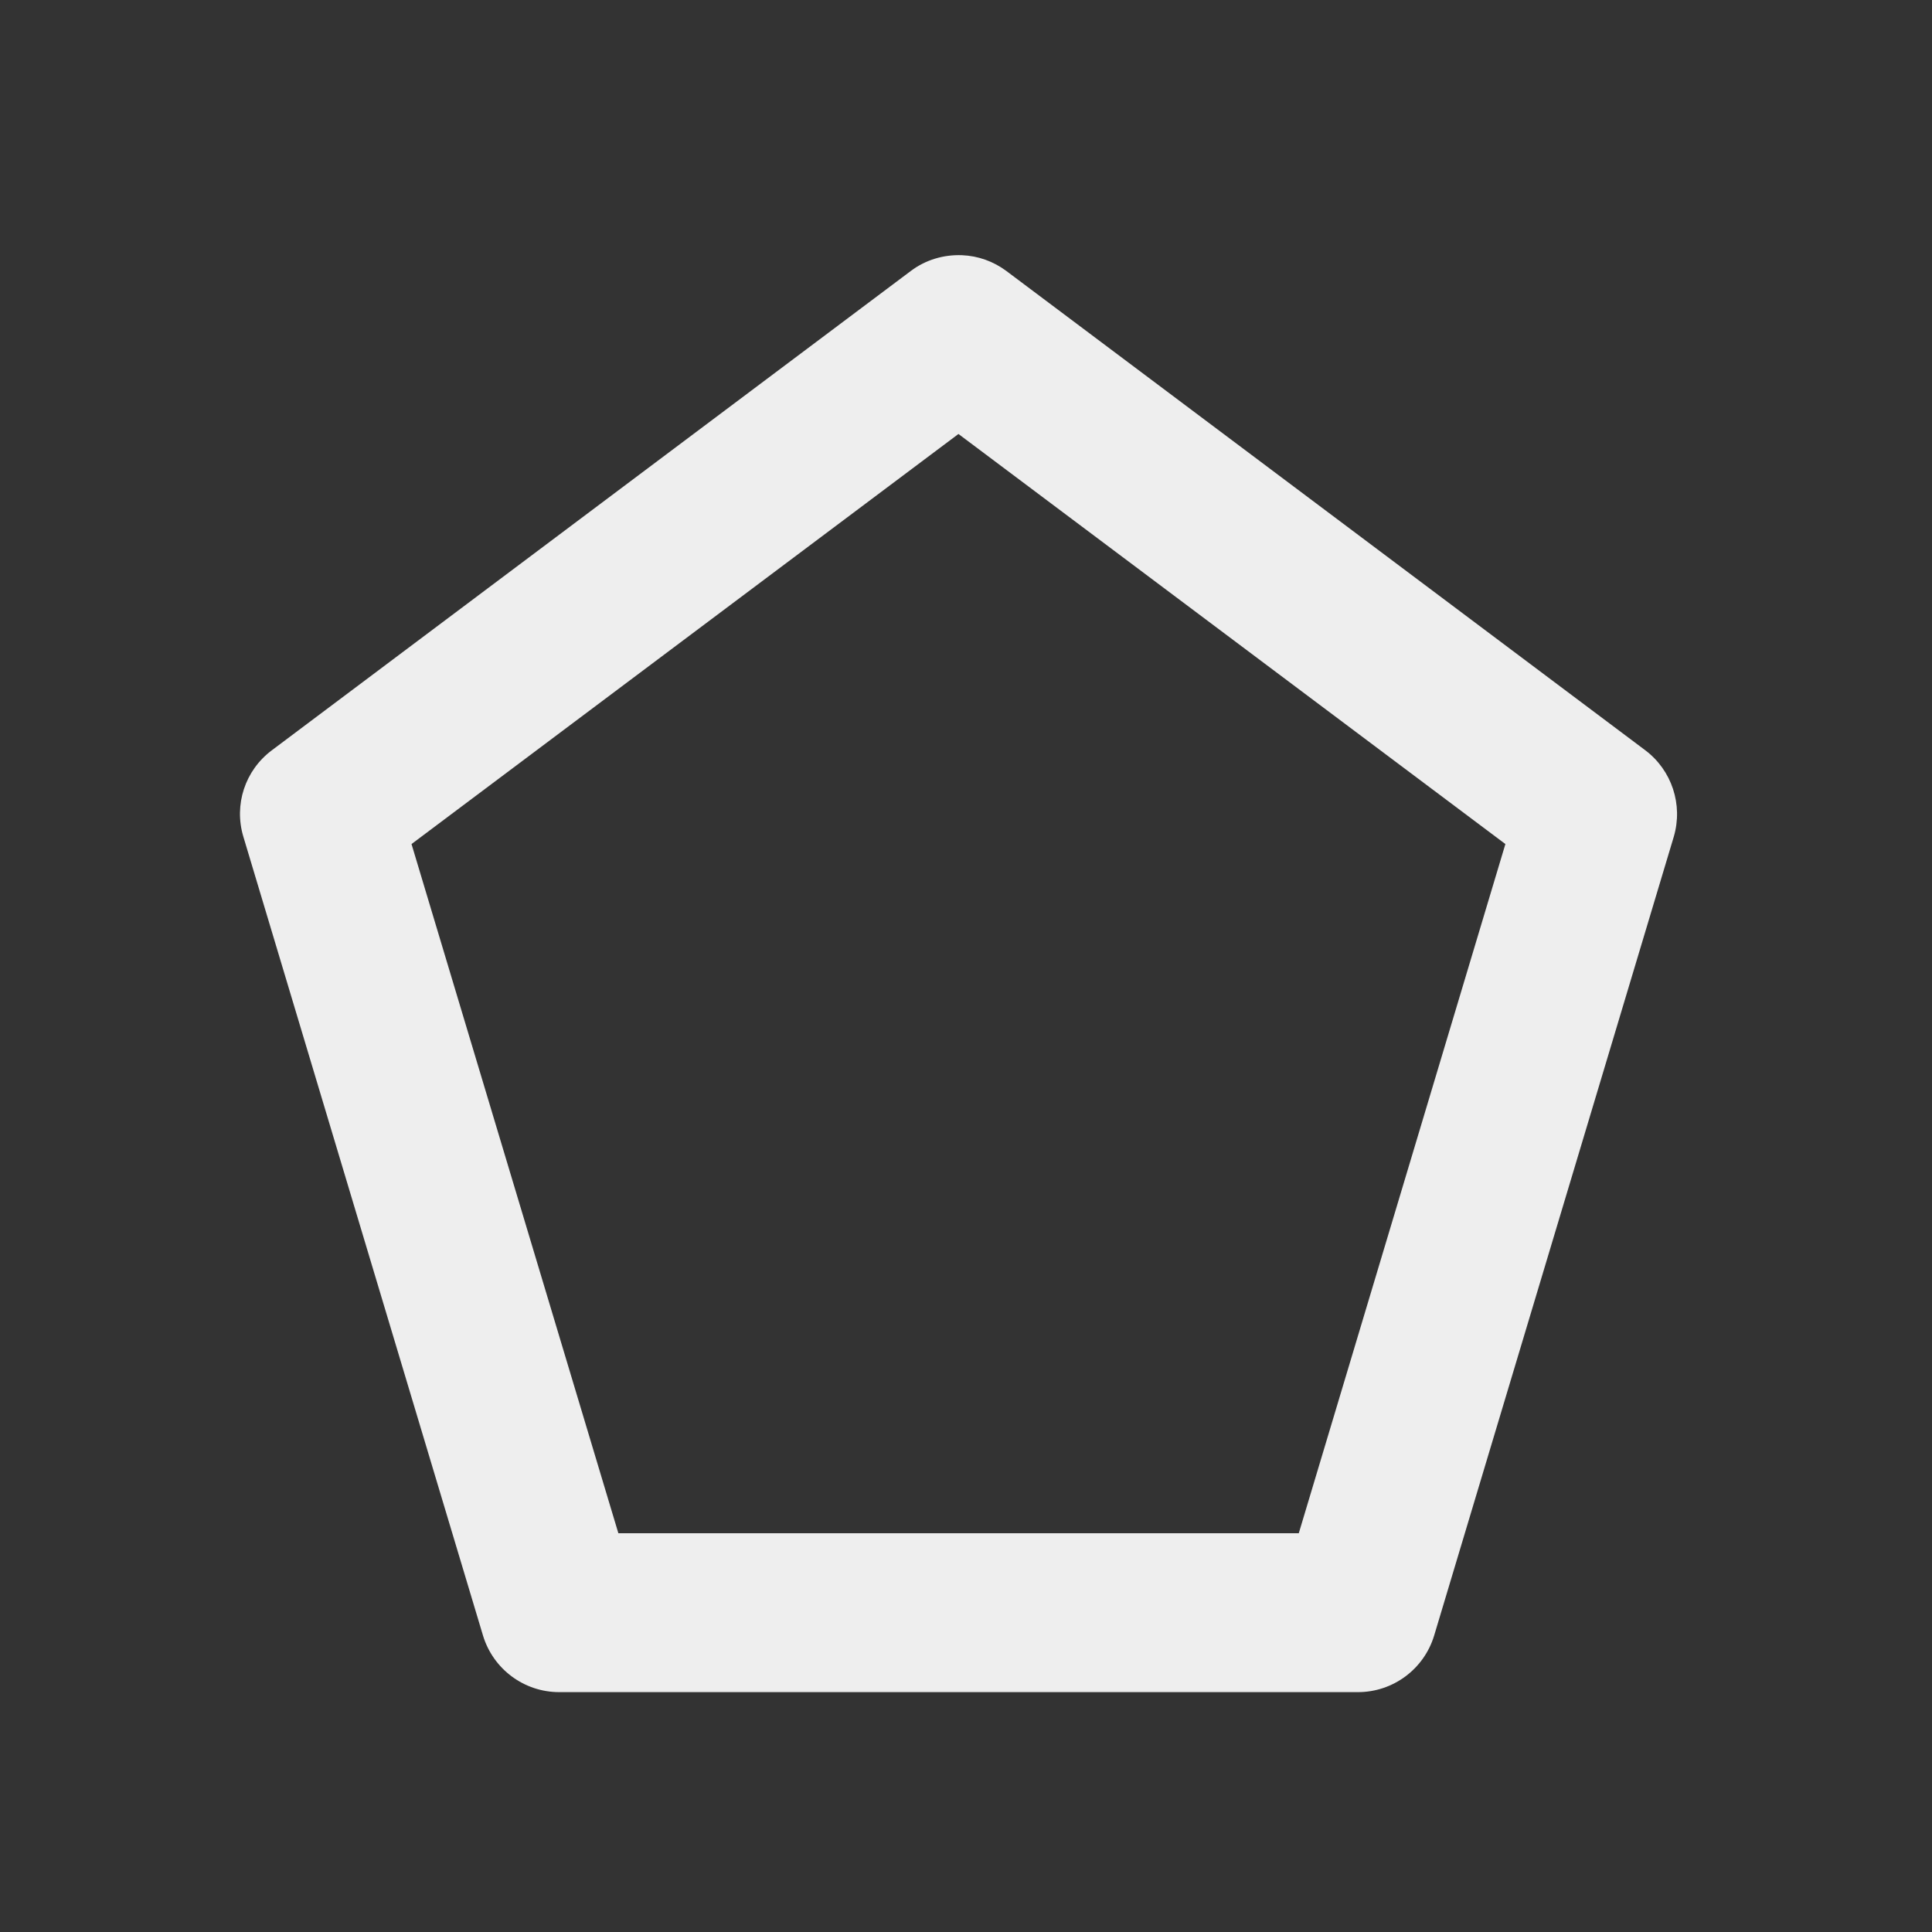 
<svg xmlns="http://www.w3.org/2000/svg" xmlns:xlink="http://www.w3.org/1999/xlink" width="32px" height="32px" viewBox="0 0 32 32" version="1.1">
<rect x="0" y="0" width="32" height="32" fill="#333333" stroke="none"/>
<g id="surface1">
     <defs>
  <style id="current-color-scheme" type="text/css">
   .ColorScheme-Text { color:#eeeeee; } .ColorScheme-Highlight { color:#424242; }
  </style>
 </defs>
<path style="fill:currentColor" class="ColorScheme-Text" d="M 15.934 4.227 C 15.629 4.215 15.328 4.305 15.086 4.488 L 4.504 12.426 C 4.059 12.758 3.871 13.328 4.031 13.859 L 8 27.09 C 8.168 27.645 8.68 28.027 9.262 28.027 L 22.492 28.027 C 23.074 28.027 23.586 27.645 23.754 27.09 L 27.723 13.859 C 27.879 13.328 27.691 12.758 27.25 12.426 L 16.668 4.488 C 16.453 4.328 16.199 4.238 15.934 4.227 Z M 15.875 7.188 L 24.934 13.98 L 21.512 25.395 L 10.242 25.395 L 6.816 13.98 Z M 15.875 7.188 "/>
</g>
</svg>
